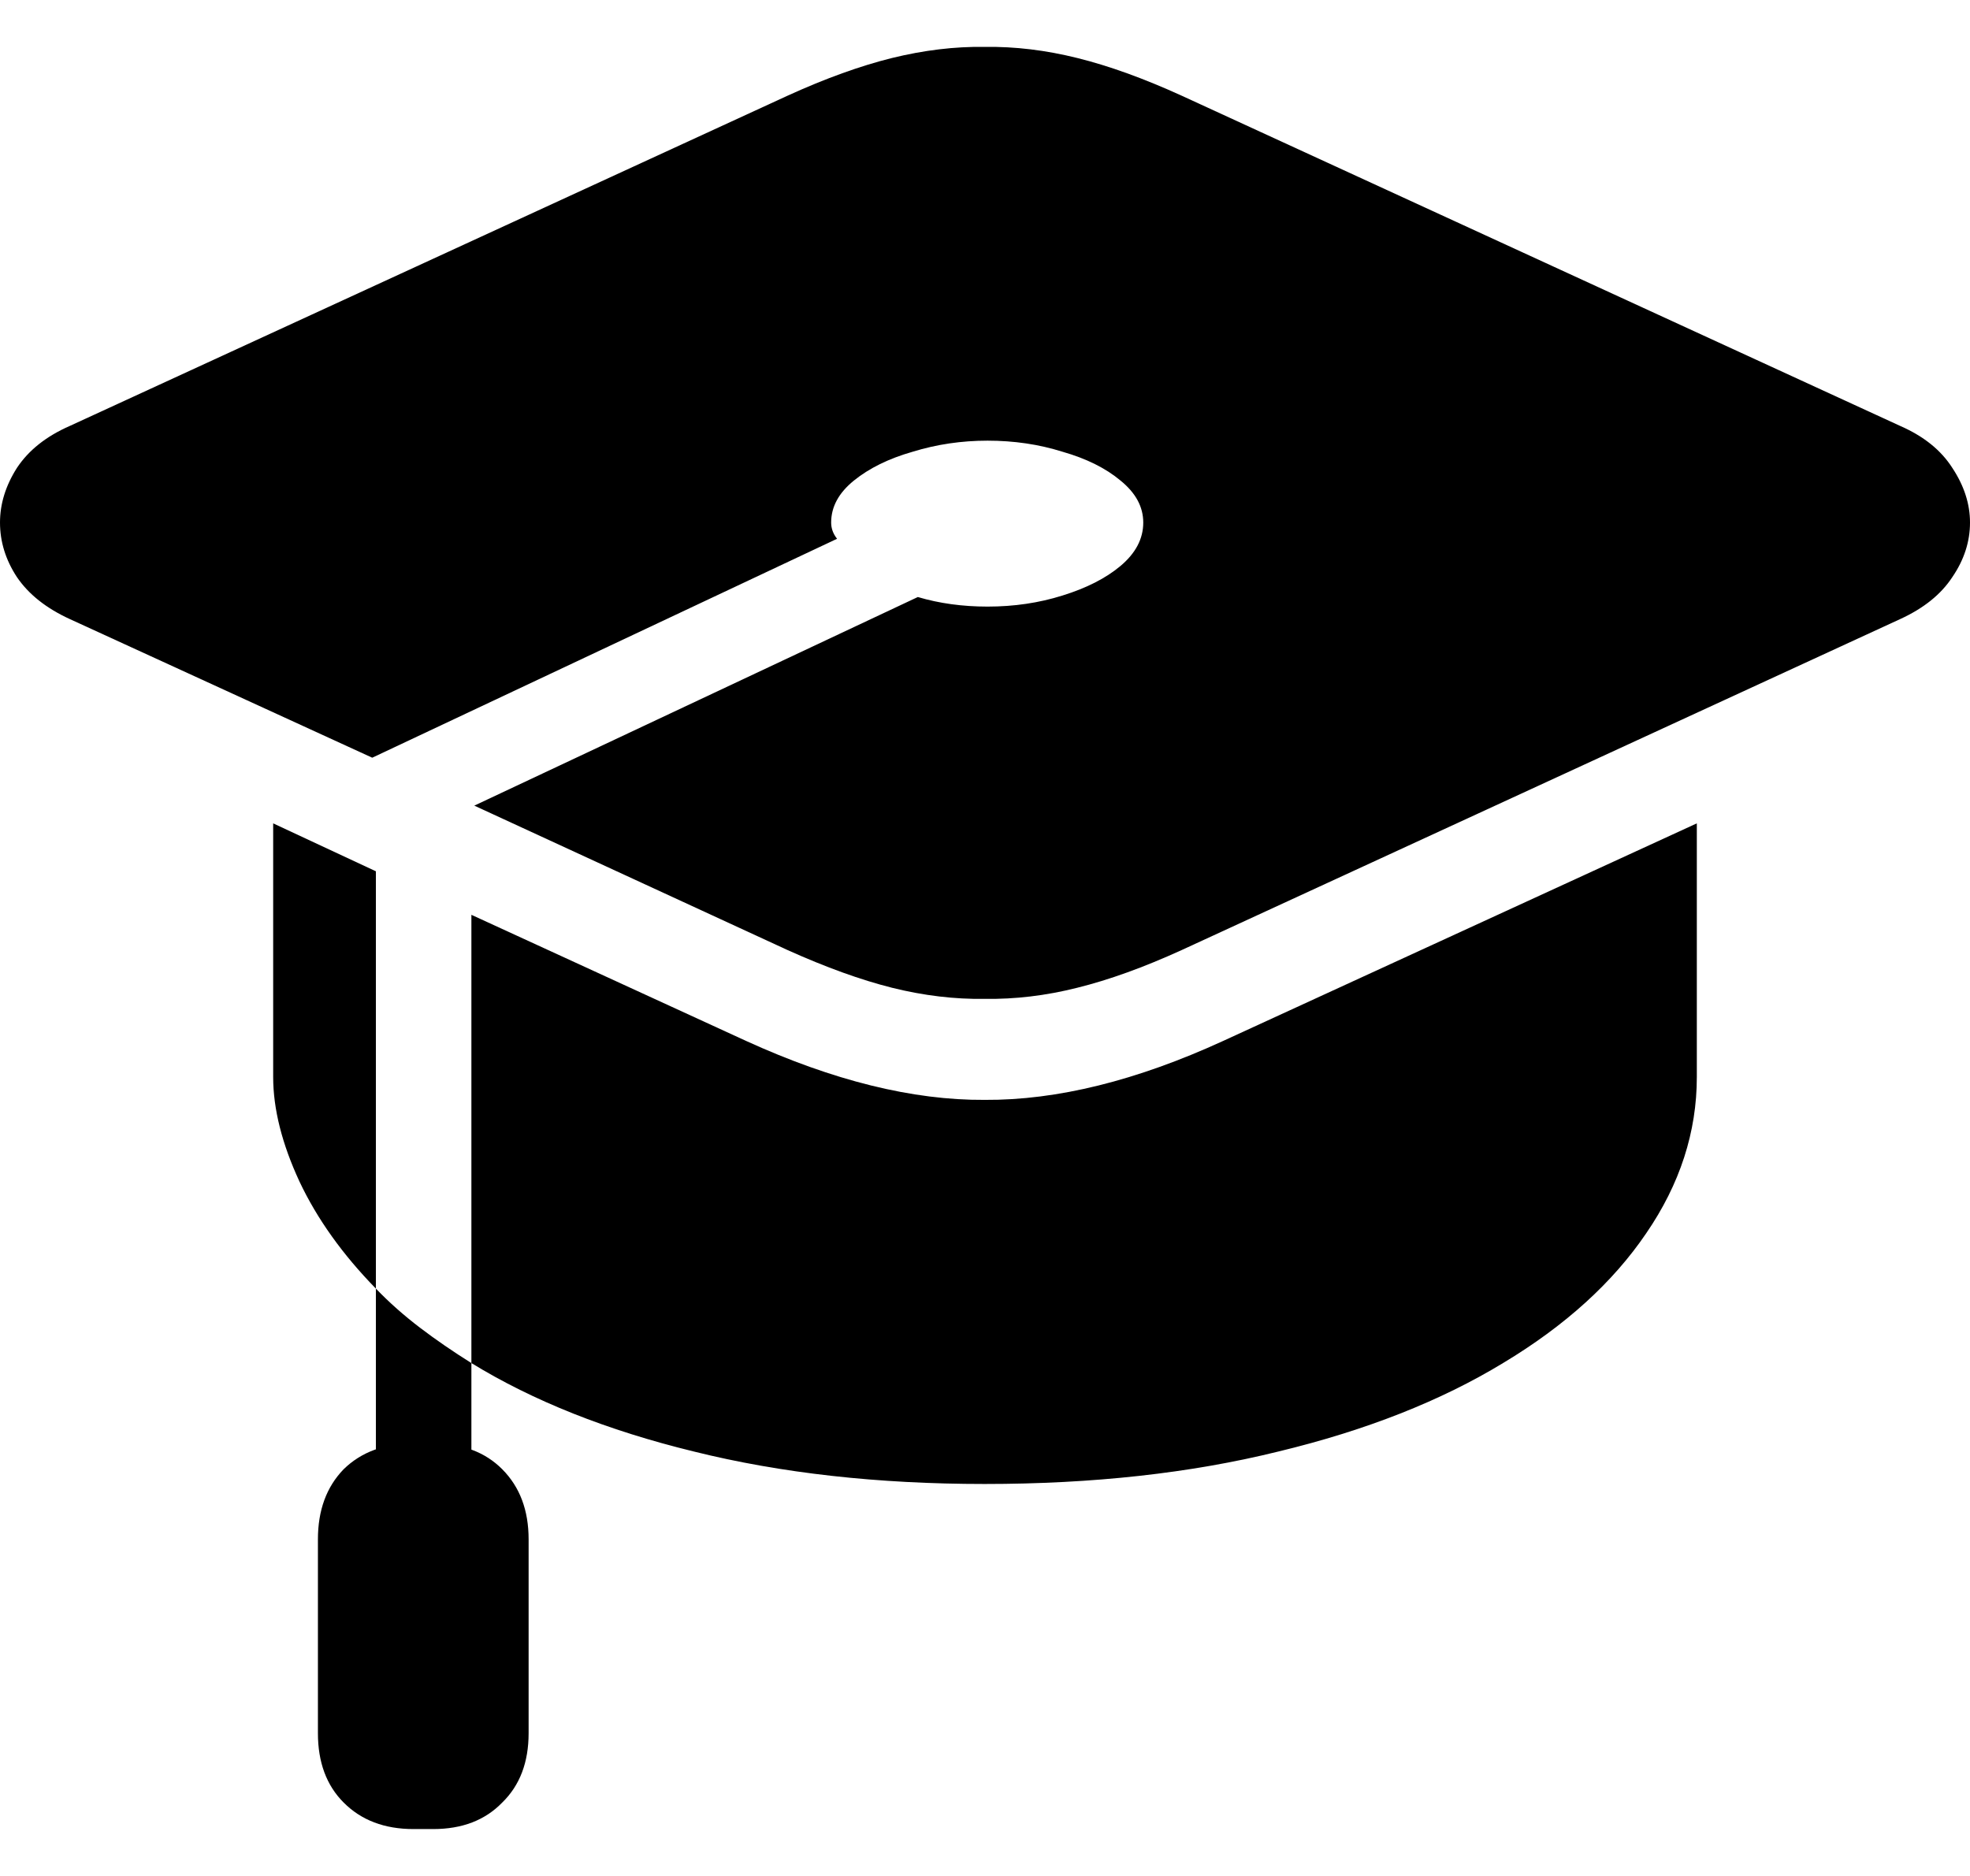 <svg
	color="rgb(0, 0, 0)"
	viewBox="0 0 21 20"
	fill="none"
	xmlns="http://www.w3.org/2000/svg"
>
	<path
		d="M20.256 4.541L12.594 1.019C12.192 0.836 11.822 0.702 11.482 0.618C11.148 0.535 10.82 0.495 10.496 0.5C10.178 0.495 9.849 0.535 9.51 0.618C9.171 0.702 8.8 0.836 8.398 1.019L0.744 4.541C0.493 4.651 0.305 4.8 0.18 4.989C0.06 5.178 0 5.372 0 5.571C0 5.775 0.06 5.969 0.18 6.152C0.305 6.336 0.493 6.485 0.744 6.6L3.968 8.078L8.923 5.744C8.881 5.691 8.86 5.634 8.86 5.571C8.86 5.403 8.941 5.254 9.103 5.123C9.265 4.992 9.473 4.889 9.729 4.816C9.985 4.737 10.251 4.698 10.527 4.698C10.809 4.698 11.075 4.737 11.326 4.816C11.581 4.889 11.788 4.992 11.944 5.123C12.106 5.254 12.187 5.403 12.187 5.571C12.187 5.744 12.106 5.898 11.944 6.034C11.788 6.165 11.581 6.27 11.326 6.349C11.075 6.428 10.809 6.467 10.527 6.467C10.261 6.467 10.013 6.433 9.784 6.365L5.056 8.589L8.398 10.13C8.805 10.313 9.176 10.447 9.51 10.531C9.849 10.615 10.178 10.654 10.496 10.649C10.82 10.654 11.148 10.615 11.482 10.531C11.822 10.447 12.192 10.313 12.594 10.13L20.256 6.6C20.507 6.485 20.692 6.336 20.812 6.152C20.937 5.969 21 5.775 21 5.571C21 5.372 20.937 5.178 20.812 4.989C20.692 4.8 20.507 4.651 20.256 4.541ZM5.025 9.753V14.532C5.682 14.935 6.473 15.25 7.397 15.475C8.325 15.706 9.359 15.821 10.496 15.821C11.649 15.821 12.693 15.706 13.627 15.475C14.561 15.25 15.359 14.935 16.022 14.532C16.685 14.134 17.193 13.672 17.548 13.149C17.908 12.624 18.088 12.069 18.088 11.482V8.778L13.04 11.097C12.116 11.521 11.268 11.731 10.496 11.726C9.729 11.731 8.881 11.521 7.952 11.097L5.025 9.753ZM2.912 8.778V11.482C2.912 11.823 3.006 12.195 3.193 12.598C3.381 12.996 3.653 13.376 4.007 13.738V9.289L2.912 8.778ZM4.007 16.356H5.025V14.532C4.832 14.411 4.649 14.286 4.477 14.155C4.305 14.024 4.148 13.885 4.007 13.738V16.356ZM3.389 16.411V18.478C3.389 18.787 3.48 19.034 3.663 19.217C3.851 19.406 4.099 19.5 4.407 19.5H4.618C4.926 19.5 5.171 19.406 5.354 19.217C5.542 19.034 5.635 18.787 5.635 18.478V16.411C5.635 16.102 5.542 15.853 5.354 15.664C5.171 15.48 4.926 15.389 4.618 15.389H4.407C4.099 15.389 3.851 15.48 3.663 15.664C3.48 15.853 3.389 16.102 3.389 16.411Z"
		fill="currentColor"
	/>
</svg>
